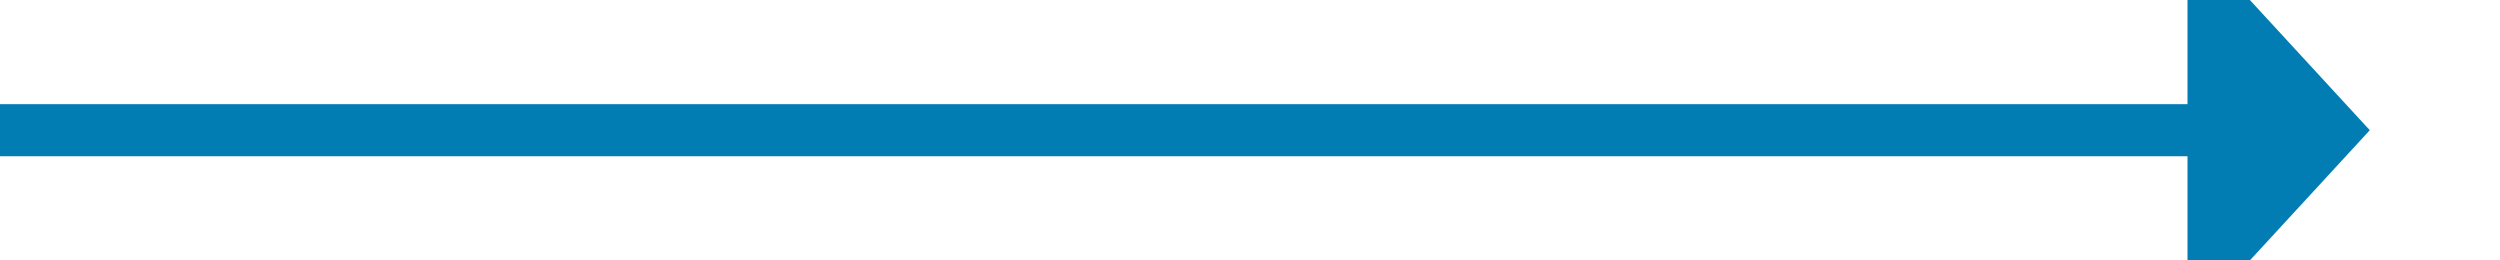 ﻿<?xml version="1.0" encoding="utf-8"?>
<svg version="1.1" xmlns:xlink="http://www.w3.org/1999/xlink" width="96px" height="10px" preserveAspectRatio="xMinYMid meet" viewBox="746 1951  96 8" xmlns="http://www.w3.org/2000/svg">
  <path d="M 746 1955  L 831 1955  " stroke-width="2" stroke="#027db4" fill="none" />
  <path d="M 830 1962.6  L 837 1955  L 830 1947.4  L 830 1962.6  Z " fill-rule="nonzero" fill="#027db4" stroke="none" />
</svg>